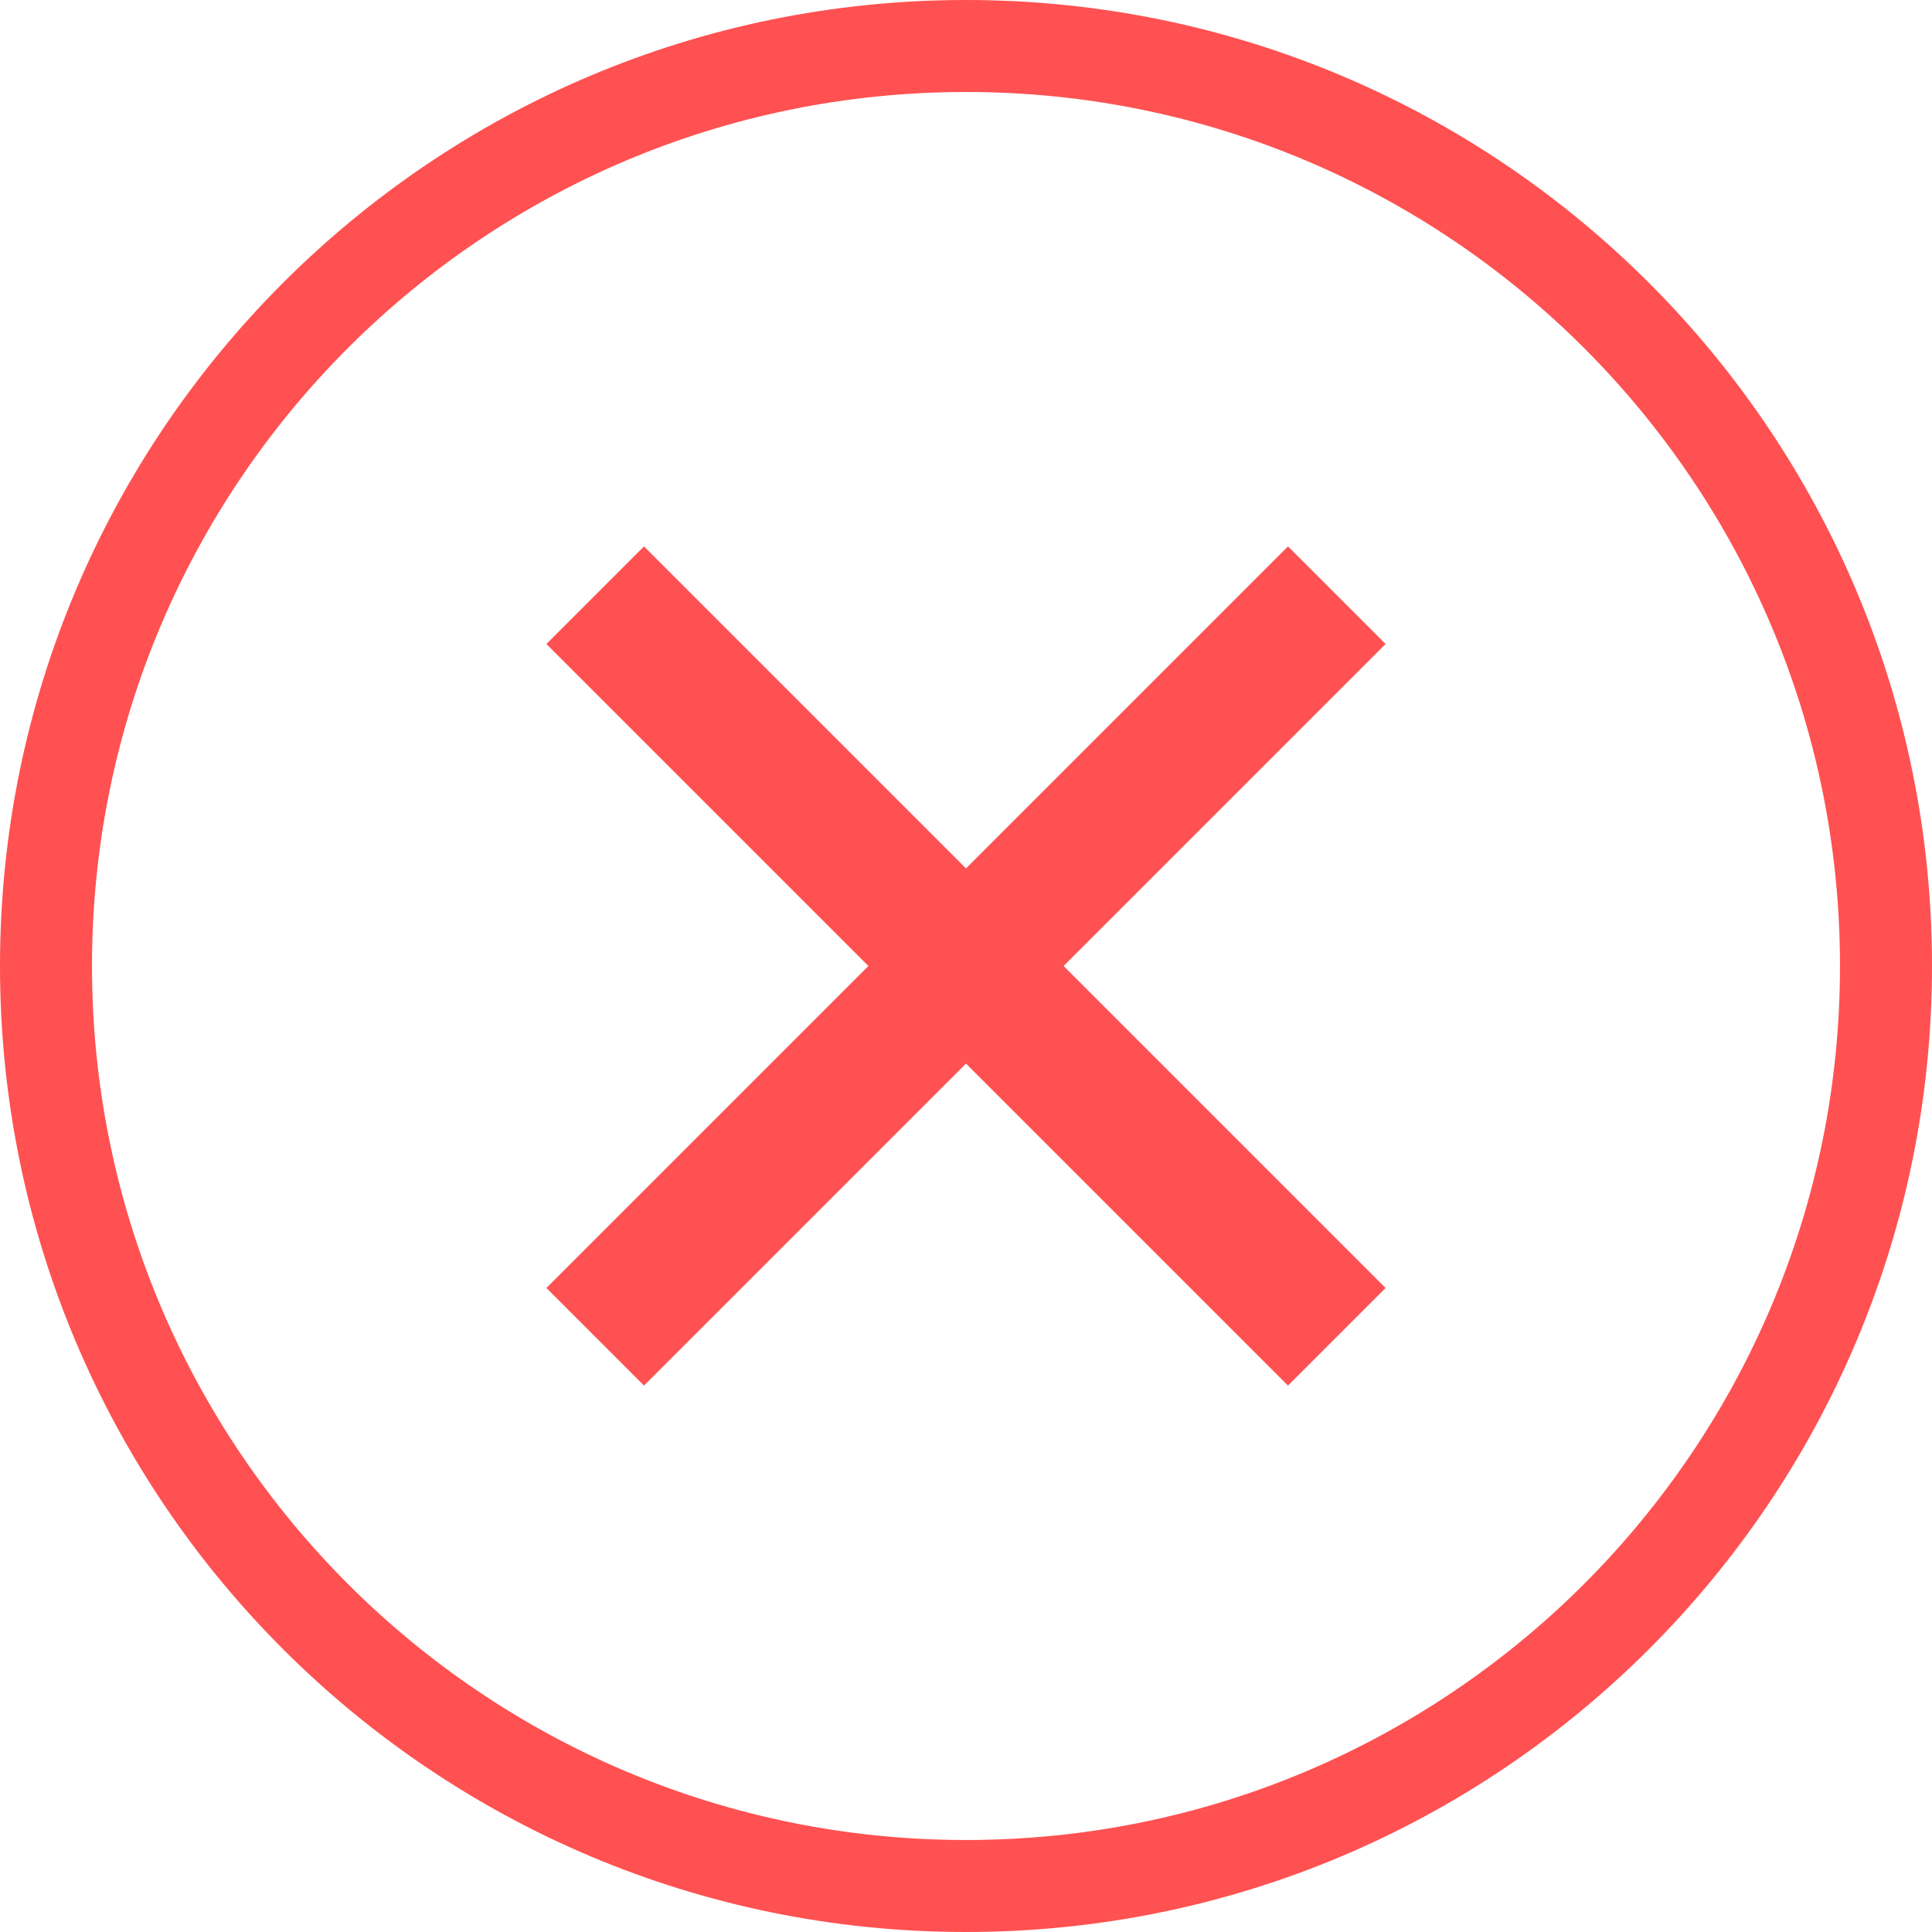 <?xml version="1.0" encoding="UTF-8" standalone="no"?>
<svg width="21px" height="21px" viewBox="0 0 21 21" version="1.1" xmlns="http://www.w3.org/2000/svg" xmlns:xlink="http://www.w3.org/1999/xlink" xmlns:sketch="http://www.bohemiancoding.com/sketch/ns">
    <!-- Generator: Sketch Beta 3.3 (11970) - http://www.bohemiancoding.com/sketch -->
    <title>close</title>
    <desc>Created with Sketch Beta.</desc>
    <defs></defs>
    <g id="Page-1" stroke="none" stroke-width="1" fill="none" fill-rule="evenodd" sketch:type="MSPage">
        <g id="add-new-task" sketch:type="MSArtboardGroup" transform="translate(-420, -120)">
            <g id="TOP-BAR" sketch:type="MSLayerGroup" transform="translate(150, 110)">
                <g id="close" transform="translate(270, 10)" sketch:type="MSShapeGroup">
                    <path d="M10.5,20 L10.5,20 C15.747,20 20,15.747 20,10.5 C20,5.253 15.747,1 10.5,1 C5.253,1 1,5.253 1,10.5 C1,15.747 5.253,20 10.5,20 L10.5,20 Z M10.5,21 L10.5,21 C4.701,21 0,16.299 0,10.5 C0,4.701 4.701,0 10.5,0 C16.299,0 21,4.701 21,10.5 C21,16.299 16.299,21 10.5,21 L10.5,21 Z" id="Shape" fill="#FF5151"></path>
                    <path d="M14,7 L7,14" id="Line" stroke="#FF5151" stroke-width="1.5" stroke-linecap="square"></path>
                    <path d="M14,14 L7,7" id="Line-Copy-108" stroke="#FF5151" stroke-width="1.5" stroke-linecap="square"></path>
                </g>
            </g>
        </g>
    </g>
</svg>